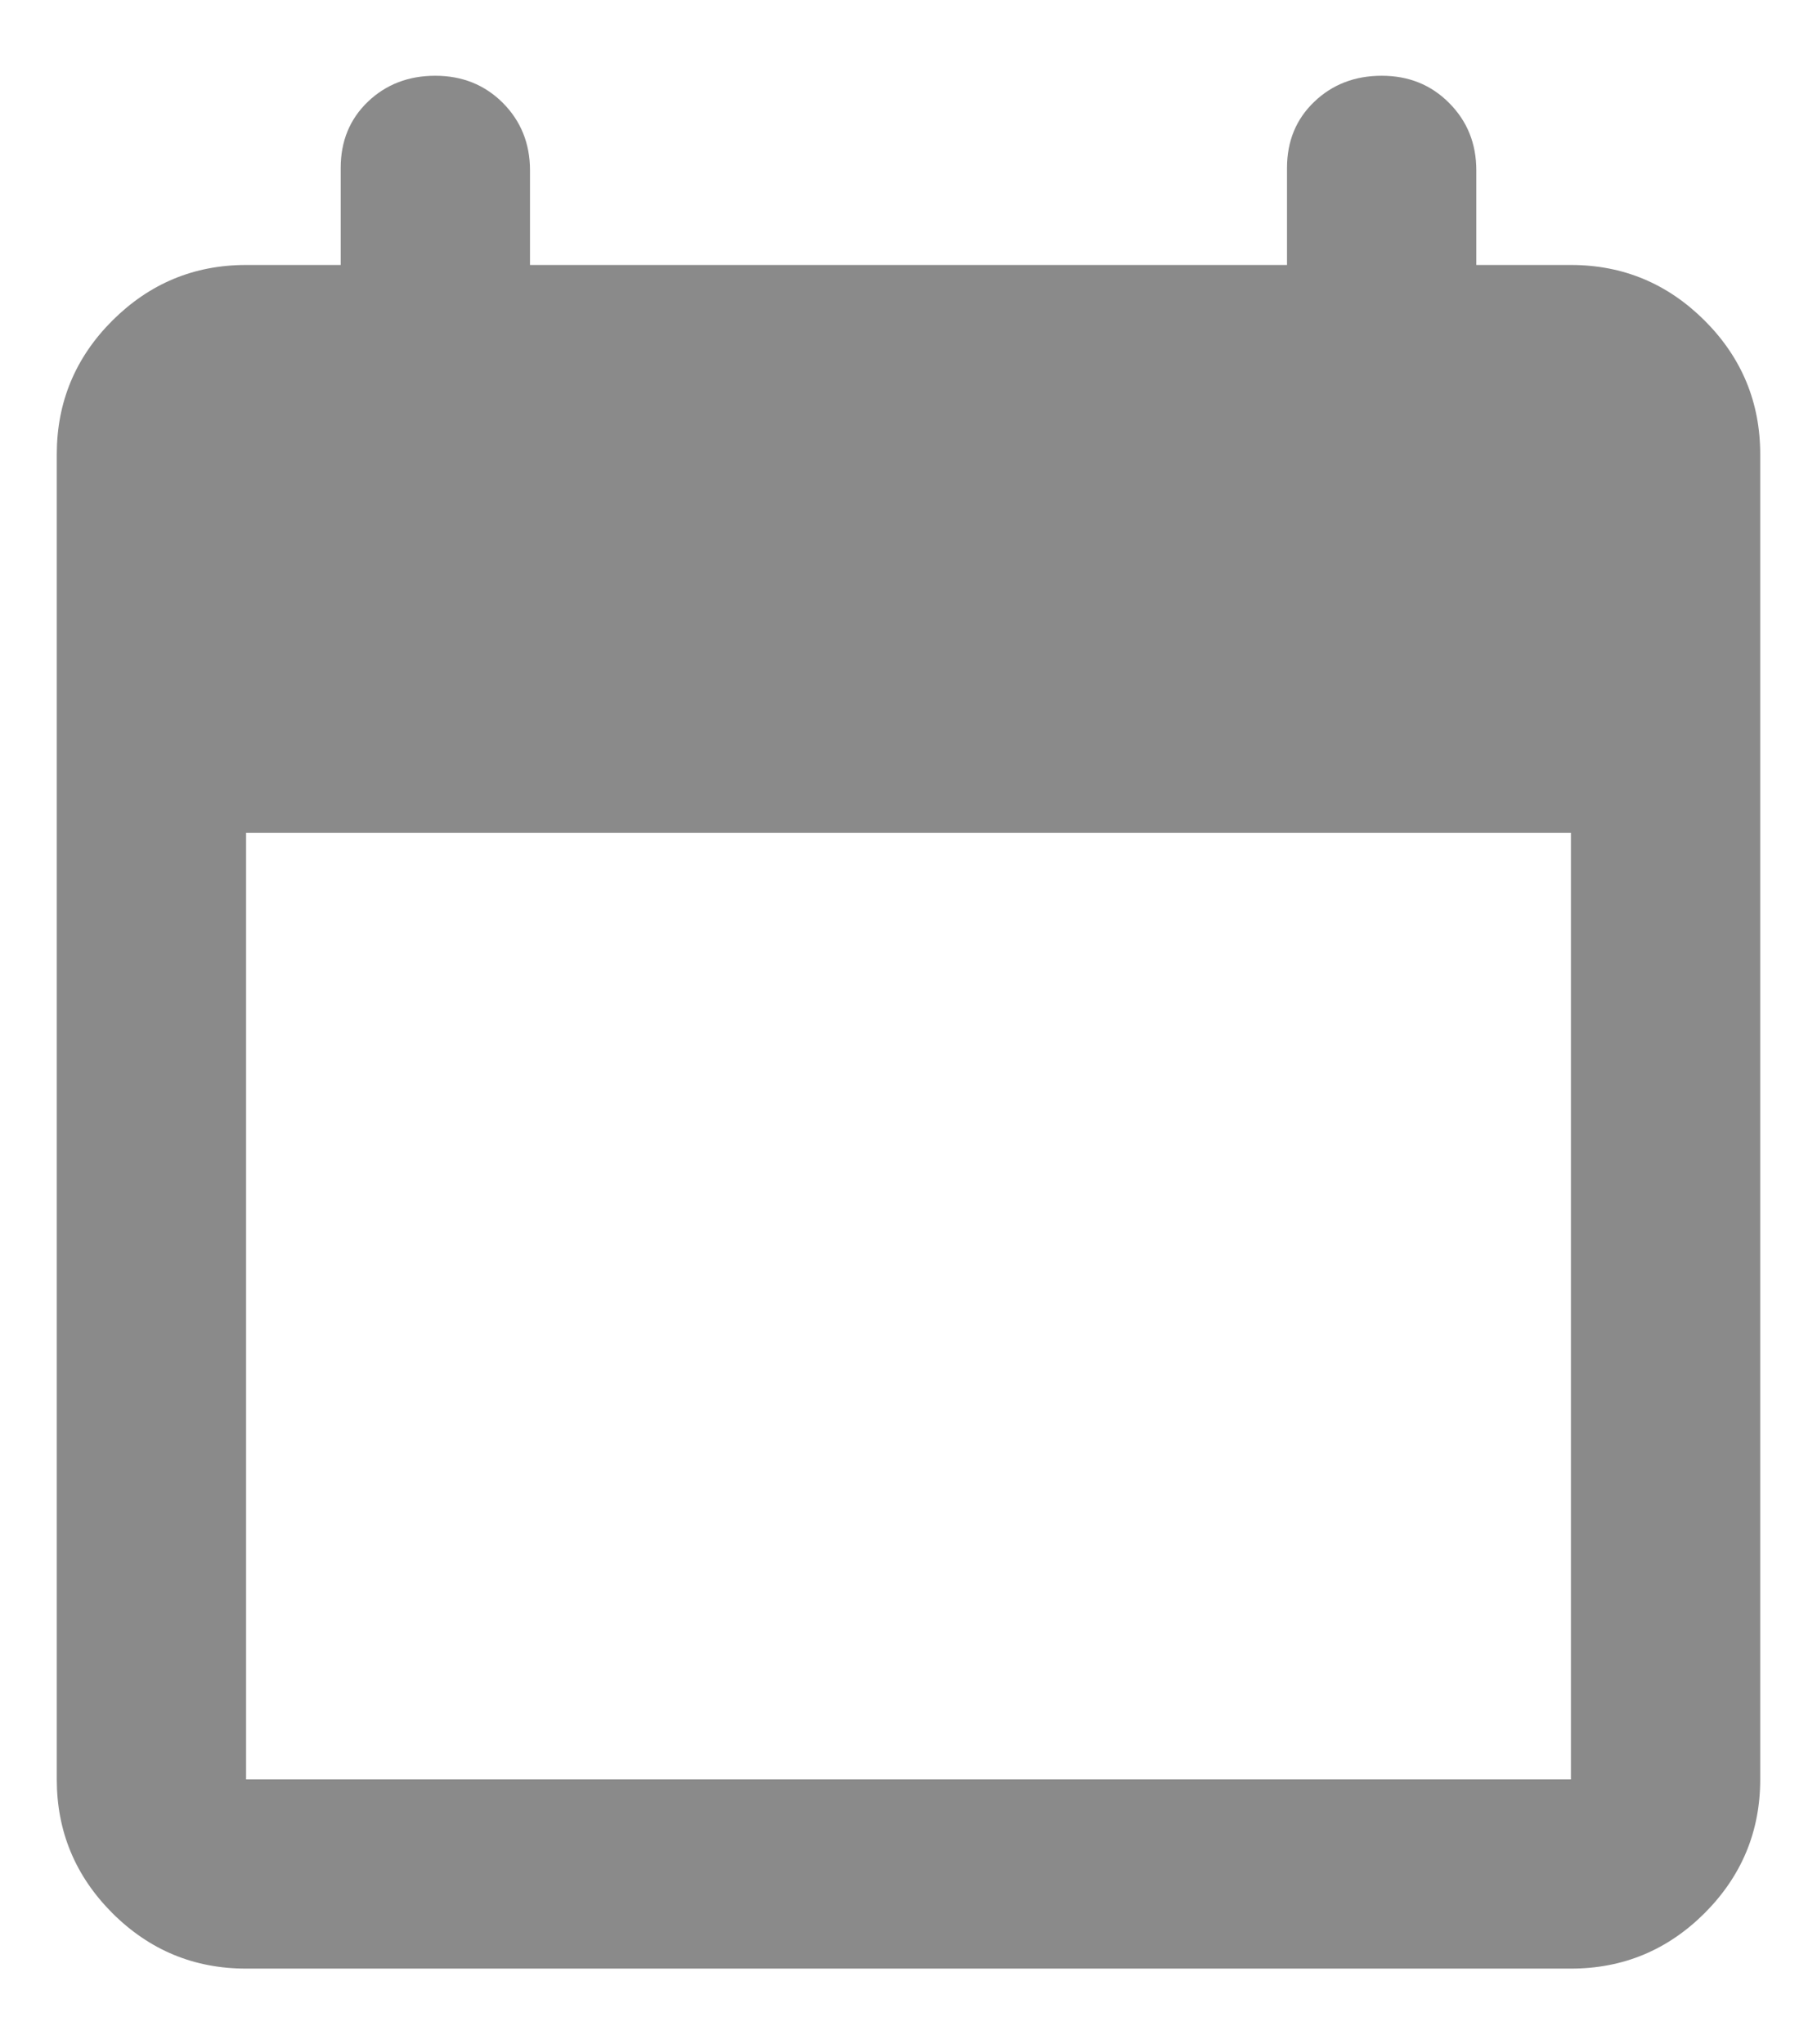 <svg width="16" height="18" viewBox="0 0 16 18" fill="none" xmlns="http://www.w3.org/2000/svg">
<path d="M2.167 17.333C1.708 17.333 1.316 17.17 0.989 16.844C0.663 16.517 0.5 16.125 0.5 15.667V4C0.5 3.542 0.663 3.149 0.989 2.823C1.316 2.497 1.708 2.333 2.167 2.333H3V1.479C3 1.243 3.08 1.049 3.239 0.896C3.399 0.743 3.597 0.667 3.833 0.667C4.069 0.667 4.268 0.746 4.428 0.906C4.587 1.066 4.667 1.264 4.667 1.5V2.333H11.333V1.479C11.333 1.243 11.413 1.049 11.573 0.896C11.733 0.743 11.931 0.667 12.167 0.667C12.403 0.667 12.601 0.746 12.76 0.906C12.92 1.066 13 1.264 13 1.5V2.333H13.833C14.292 2.333 14.684 2.497 15.011 2.823C15.337 3.149 15.5 3.542 15.5 4V15.667C15.5 16.125 15.337 16.517 15.011 16.844C14.684 17.17 14.292 17.333 13.833 17.333H2.167ZM2.167 15.667H13.833V7.333H2.167V15.667Z" fill="#8A8A8A"/>
</svg>
